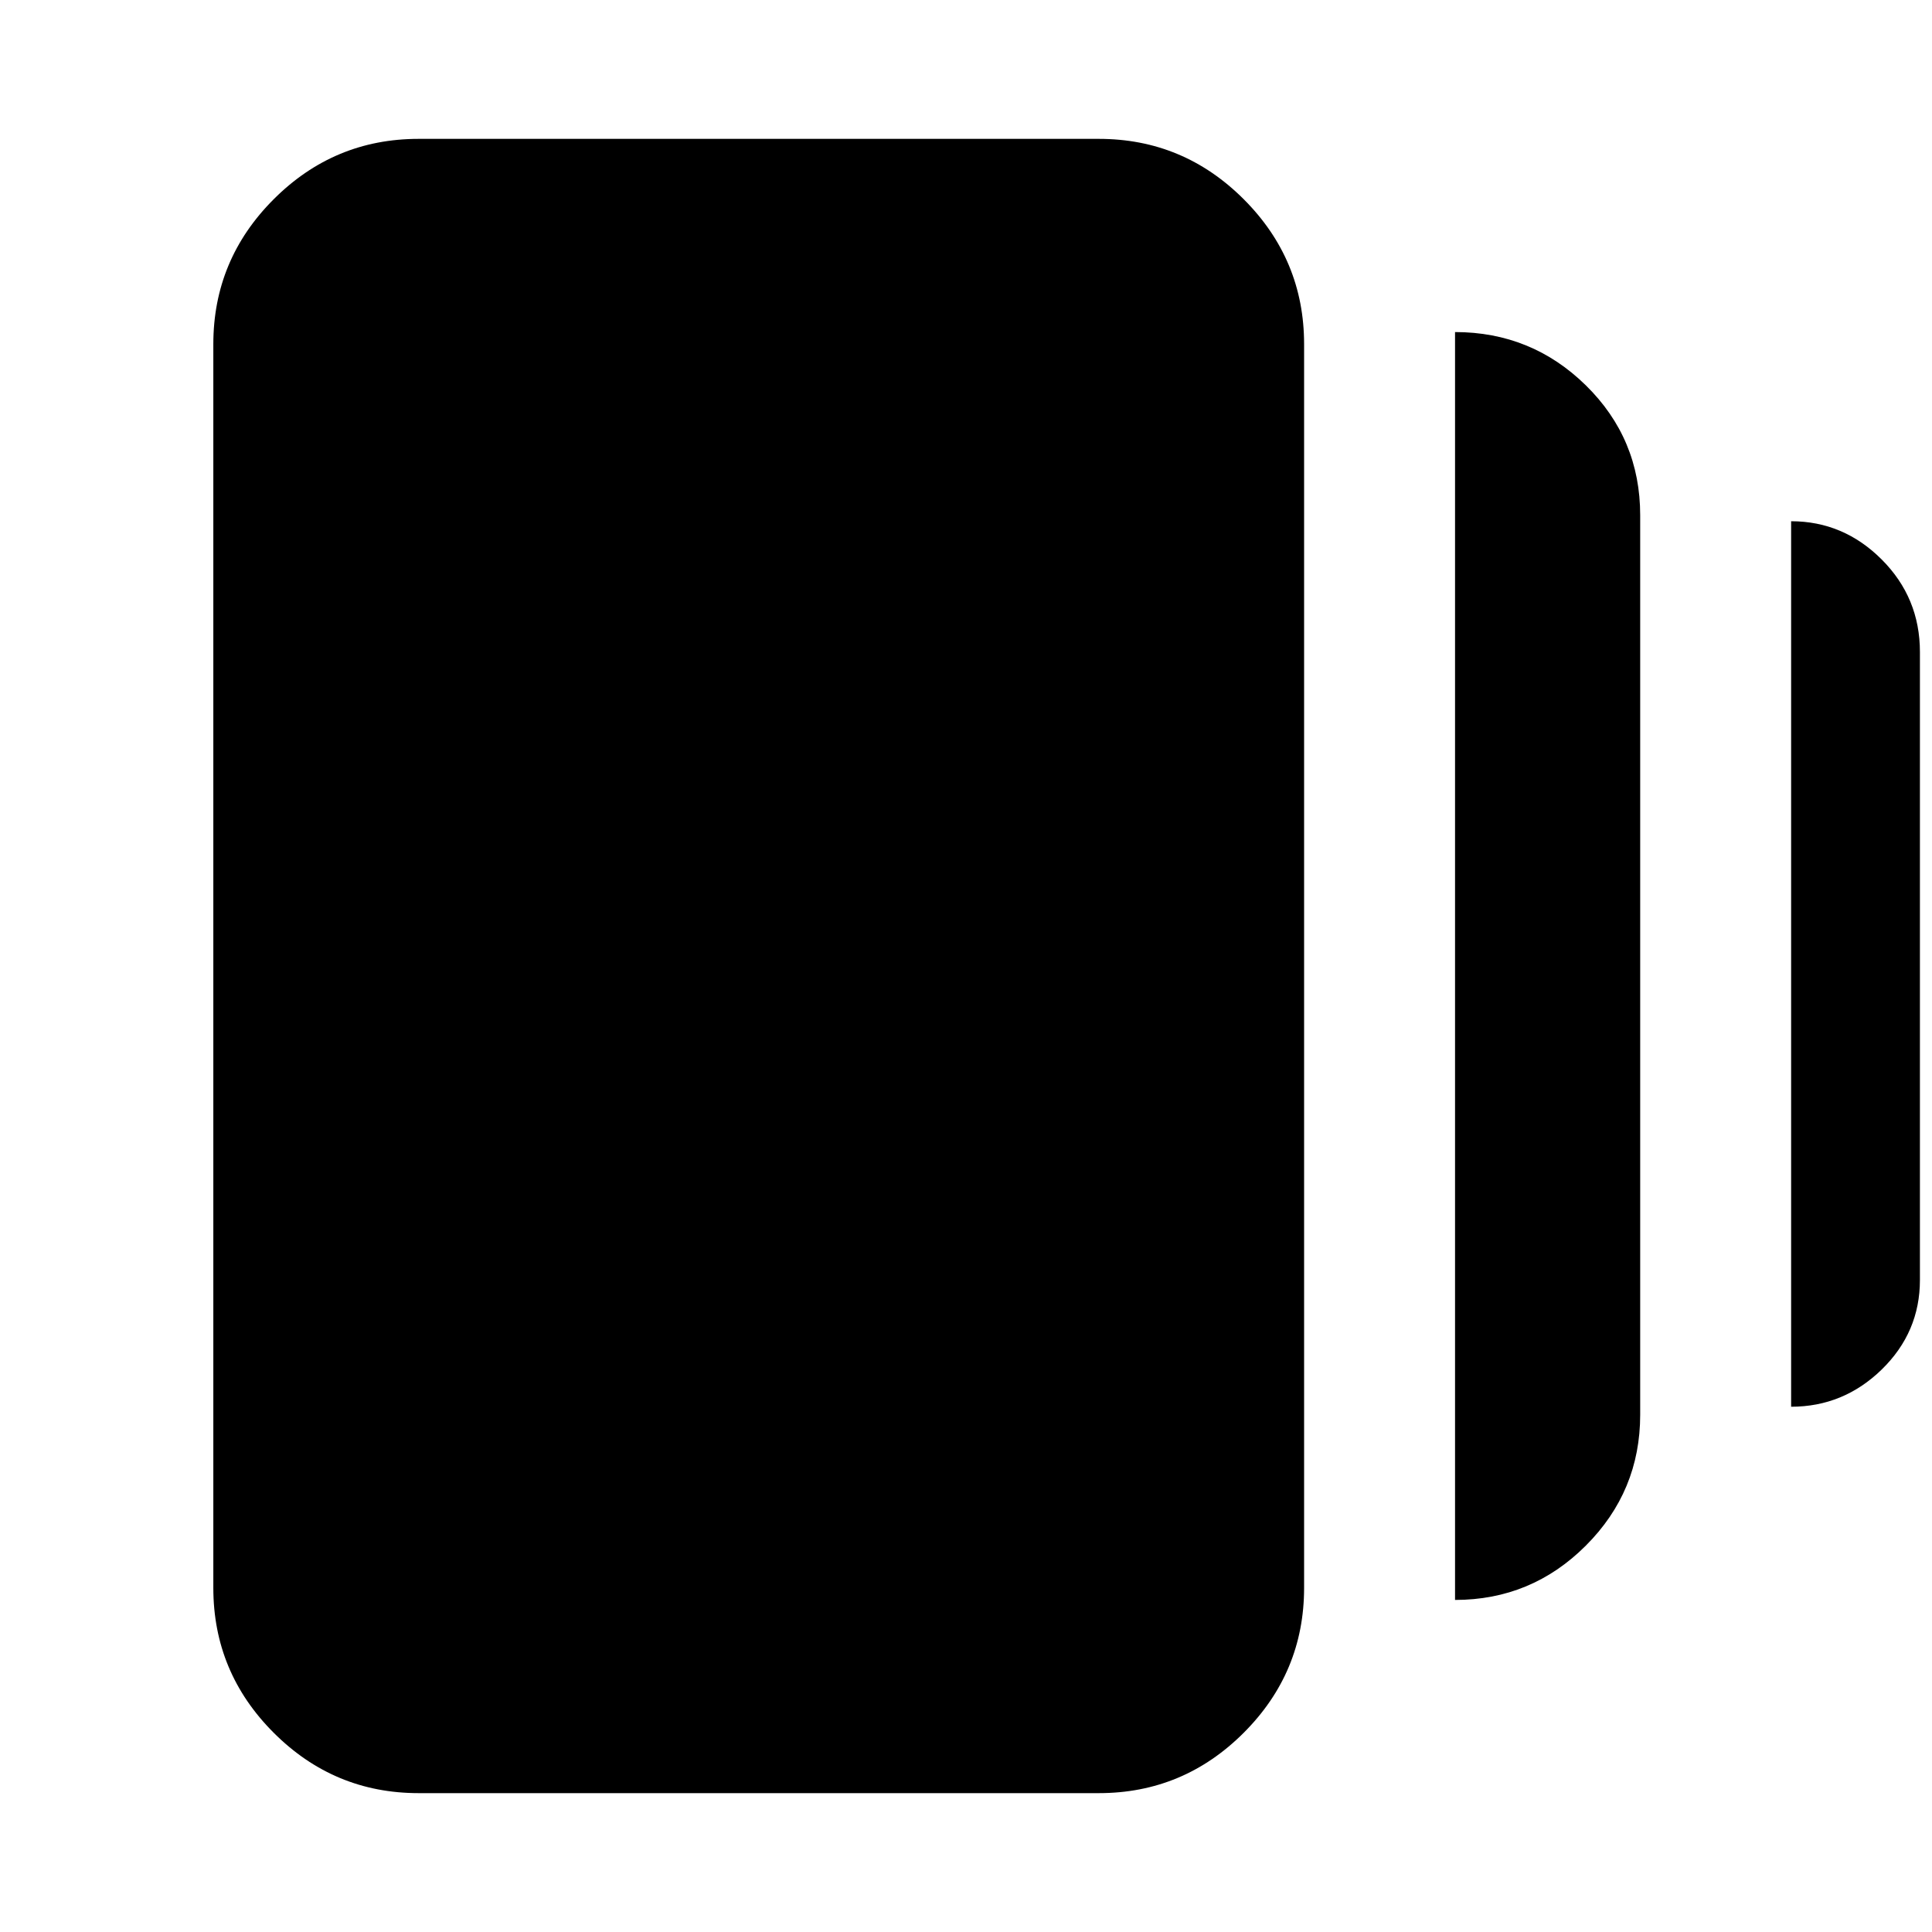 <svg xmlns="http://www.w3.org/2000/svg" height="24" width="24"><path d="M18.075 19.875V4.125Q19.025 4.125 19.7 4.787Q20.375 5.45 20.375 6.4V17.575Q20.375 18.525 19.7 19.2Q19.025 19.875 18.075 19.875ZM5.2 22.275Q4.15 22.275 3.4 21.525Q2.65 20.775 2.65 19.725V4.275Q2.65 3.225 3.4 2.475Q4.15 1.725 5.2 1.725H13.65Q14.7 1.725 15.45 2.475Q16.2 3.225 16.2 4.275V19.725Q16.2 20.775 15.45 21.525Q14.7 22.275 13.65 22.275ZM22.25 17.475V6.475Q22.9 6.475 23.375 6.95Q23.85 7.425 23.85 8.1V15.9Q23.85 16.55 23.375 17.013Q22.9 17.475 22.25 17.475Z"/></svg>